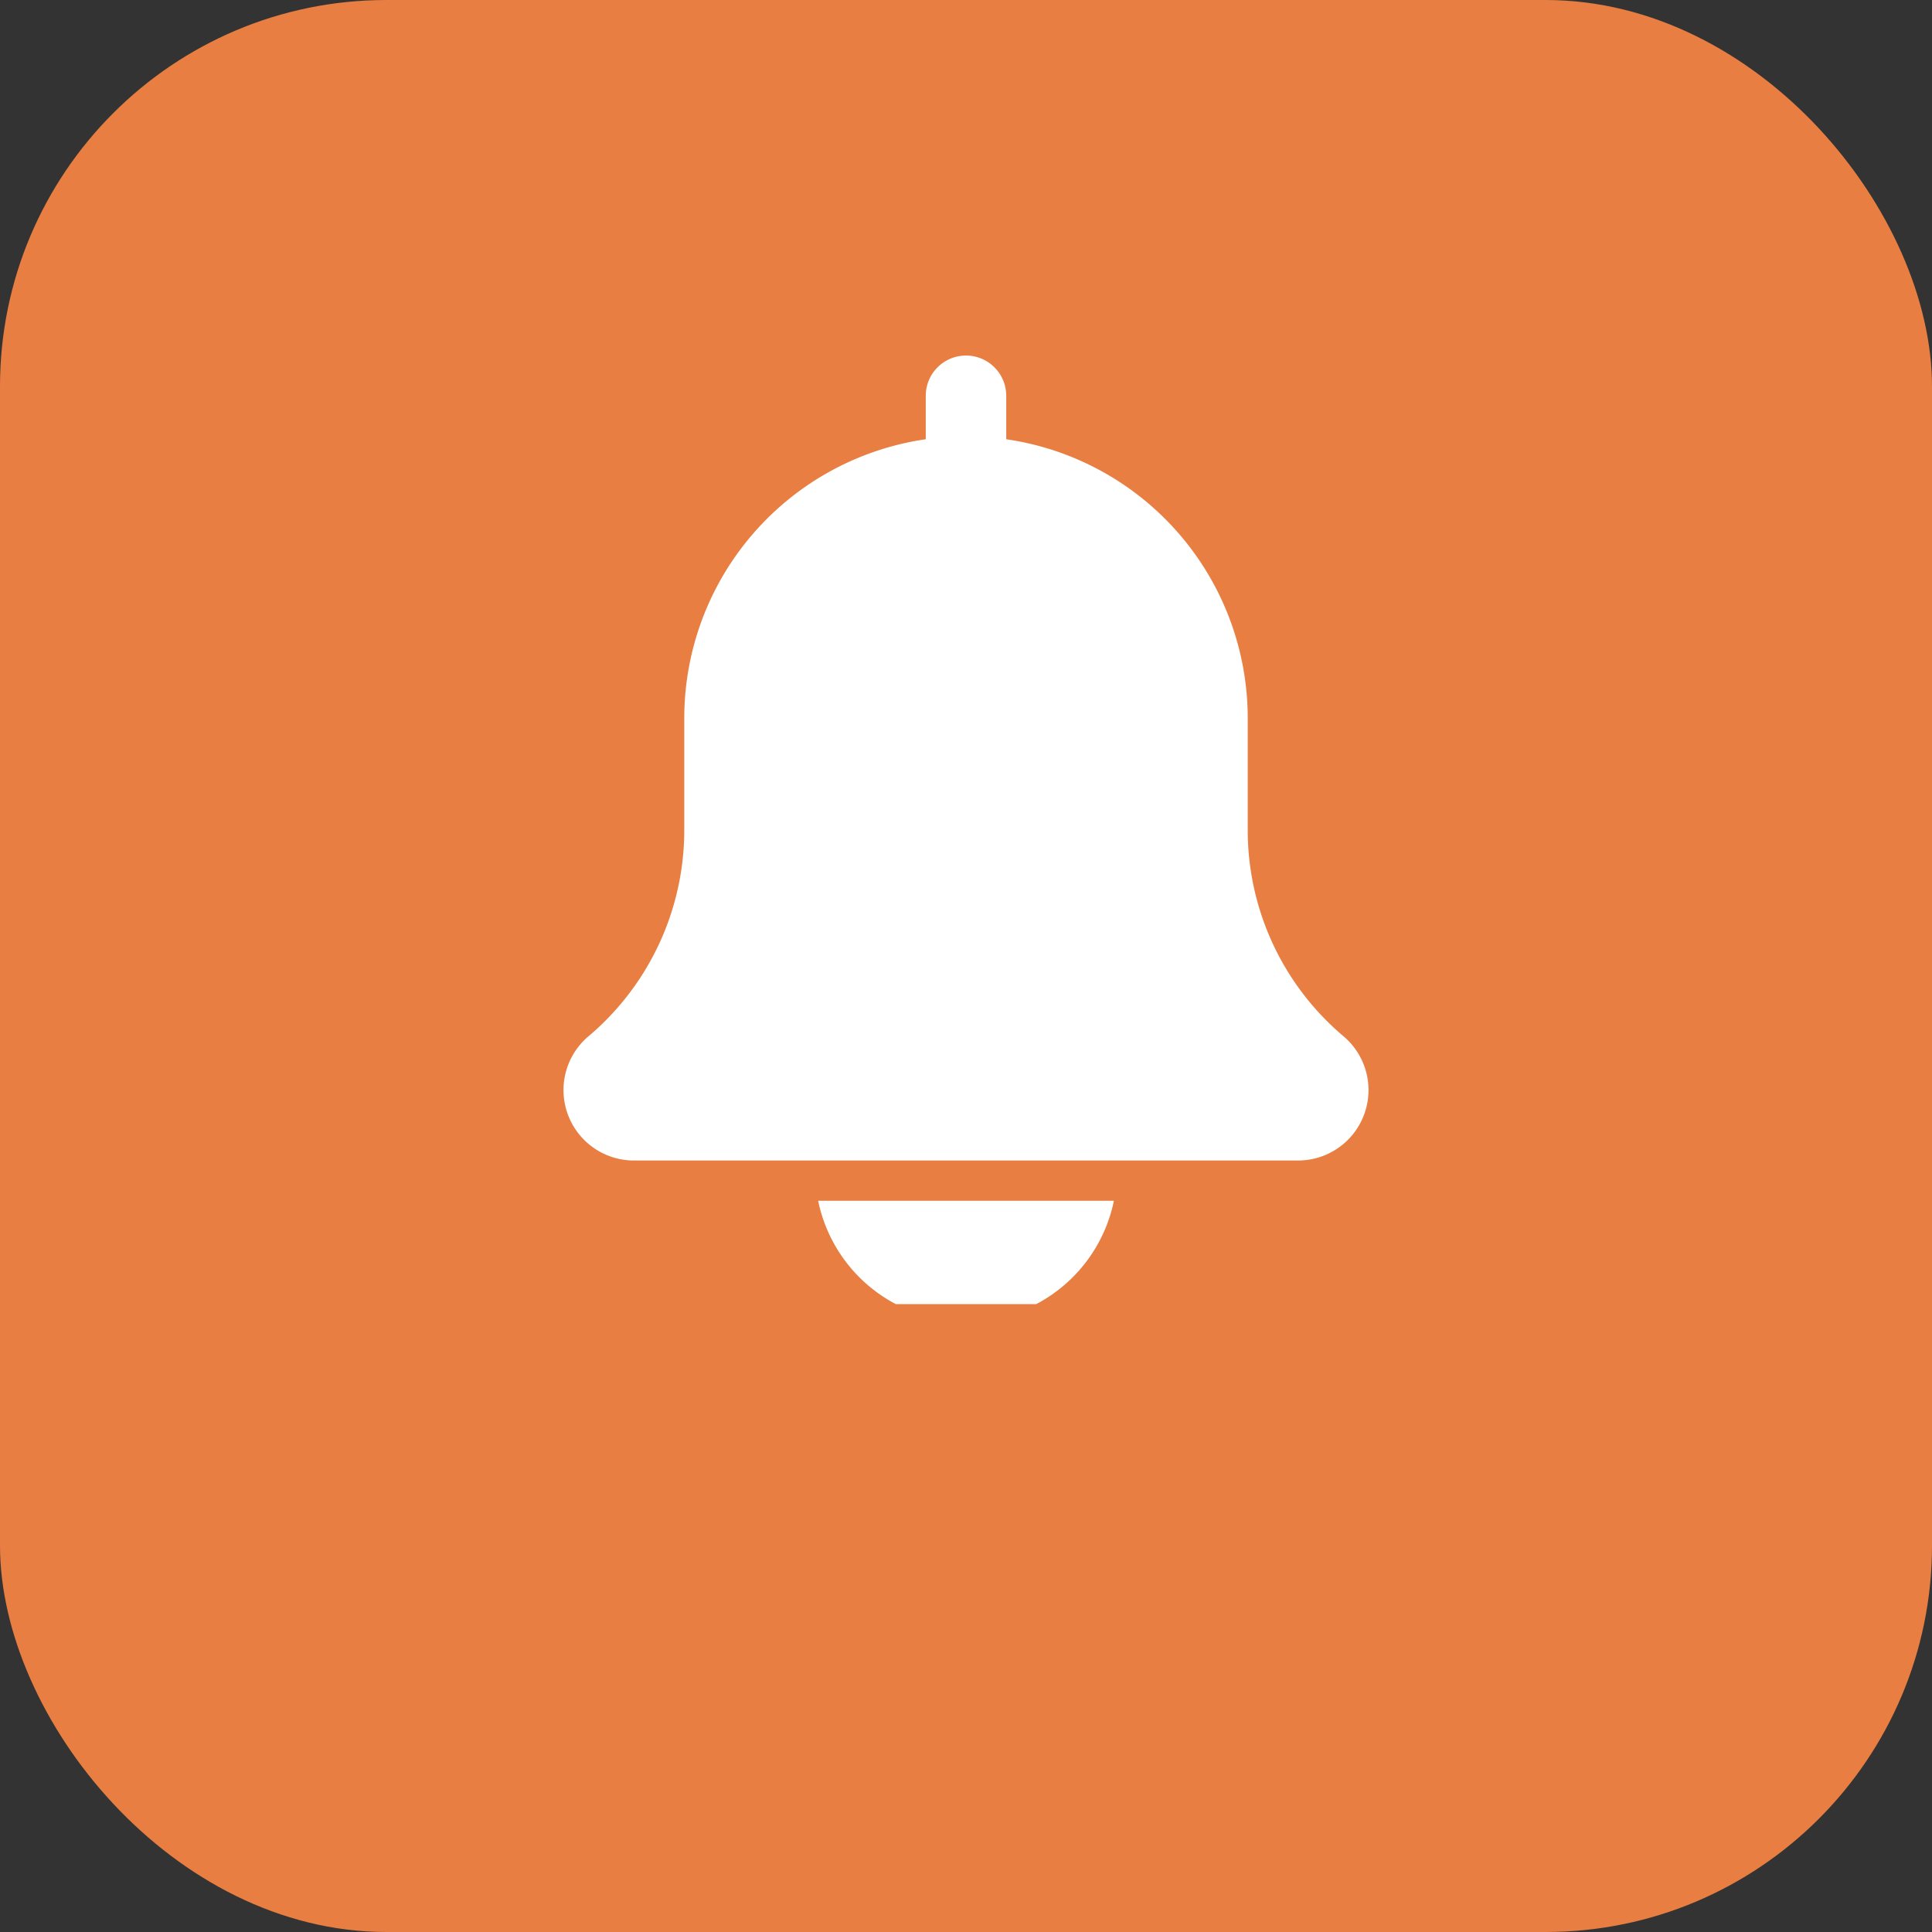 <svg xmlns="http://www.w3.org/2000/svg" xmlns:xlink="http://www.w3.org/1999/xlink" width="40" height="40" viewBox="0 0 40 40">
  <rect x="0" y="0" width="40" height="40" fill="#333333" stroke="none"/>
  <defs>
    <clipPath id="clip-path">
      <rect id="Rectangle_3865" data-name="Rectangle 3865" width="20" height="20" transform="translate(0 -0.361)" fill="#fff"/>
    </clipPath>
  </defs>
  <g id="Group_9738" data-name="Group 9738" transform="translate(-260 -357)">
    <g id="Group_9737" data-name="Group 9737" transform="translate(260 357.293)">
      <rect id="Rectangle_2437" data-name="Rectangle 2437" width="40" height="40" rx="8" transform="translate(0 -0.293)" fill="#e87e41" style="mix-blend-mode: multiply;isolation: isolate"/>
    </g>
    <g id="Mask_Group_872" data-name="Mask Group 872" transform="translate(270 364.361)" clip-path="url(#clip-path)">
      <g id="bell" transform="translate(1.667)">
        <path id="Path_4814" data-name="Path 4814" d="M18.149,14.094a5.582,5.582,0,0,1-1.983-4.271V7.5a5.838,5.838,0,0,0-5-5.767v-.9A.833.833,0,0,0,9.5.833v.9A5.837,5.837,0,0,0,4.5,7.5V9.823A5.588,5.588,0,0,1,2.51,14.1a1.458,1.458,0,0,0,.948,2.566h13.75a1.458,1.458,0,0,0,.941-2.572Z" transform="translate(-2 0)" fill="#fff"/>
        <path id="Path_4815" data-name="Path 4815" d="M11.388,23.5A3.13,3.13,0,0,0,14.449,21H8.326A3.13,3.13,0,0,0,11.388,23.5Z" transform="translate(-3.054 -3.5)" fill="#fff"/>
      </g>
    </g>
  </g>
</svg>
